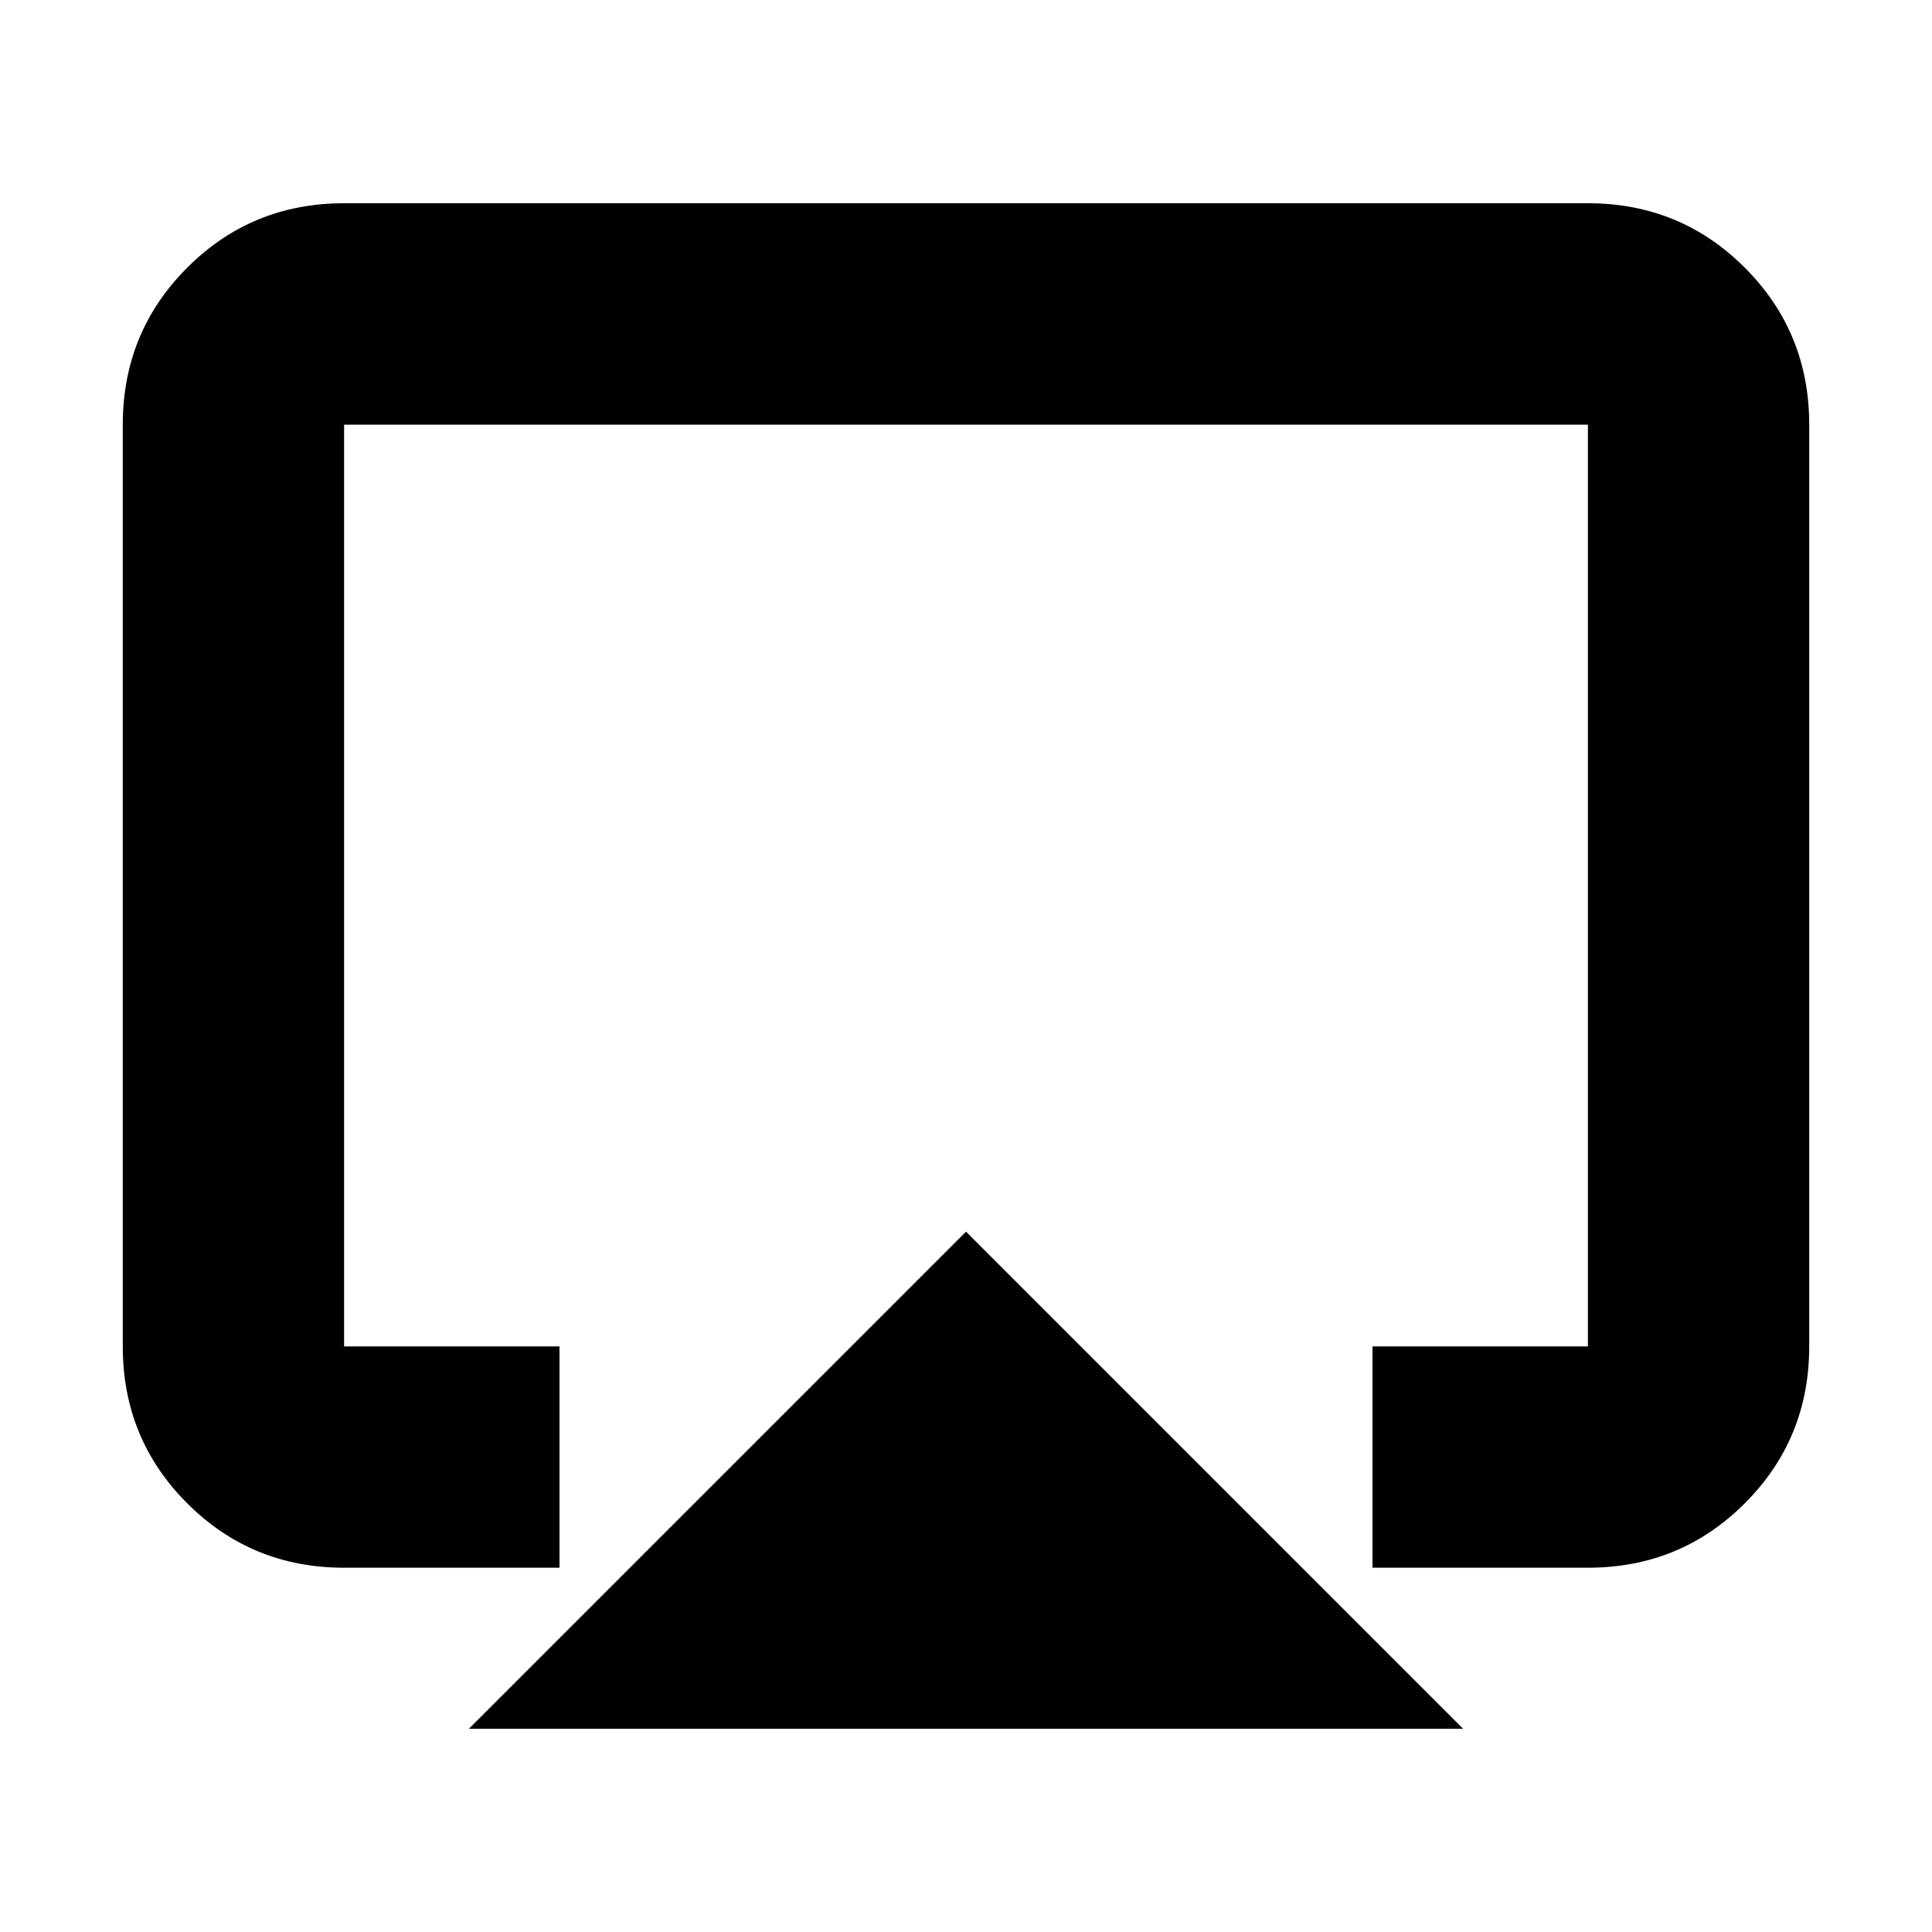 <svg xmlns="http://www.w3.org/2000/svg" height="20" width="20"><path d="M4.854 17.896 10 12.75l5.146 5.146Zm-1.292-1.667q-.958 0-1.624-.667-.667-.666-.667-1.624V4.396q0-.958.667-1.625.666-.667 1.624-.667h12.876q.958 0 1.624.667.667.667.667 1.625v9.542q0 .958-.667 1.624-.666.667-1.624.667h-2.23v-2.291h2.23V4.396H3.562v9.542h2.23v2.291ZM10 10.312Z"/></svg>
